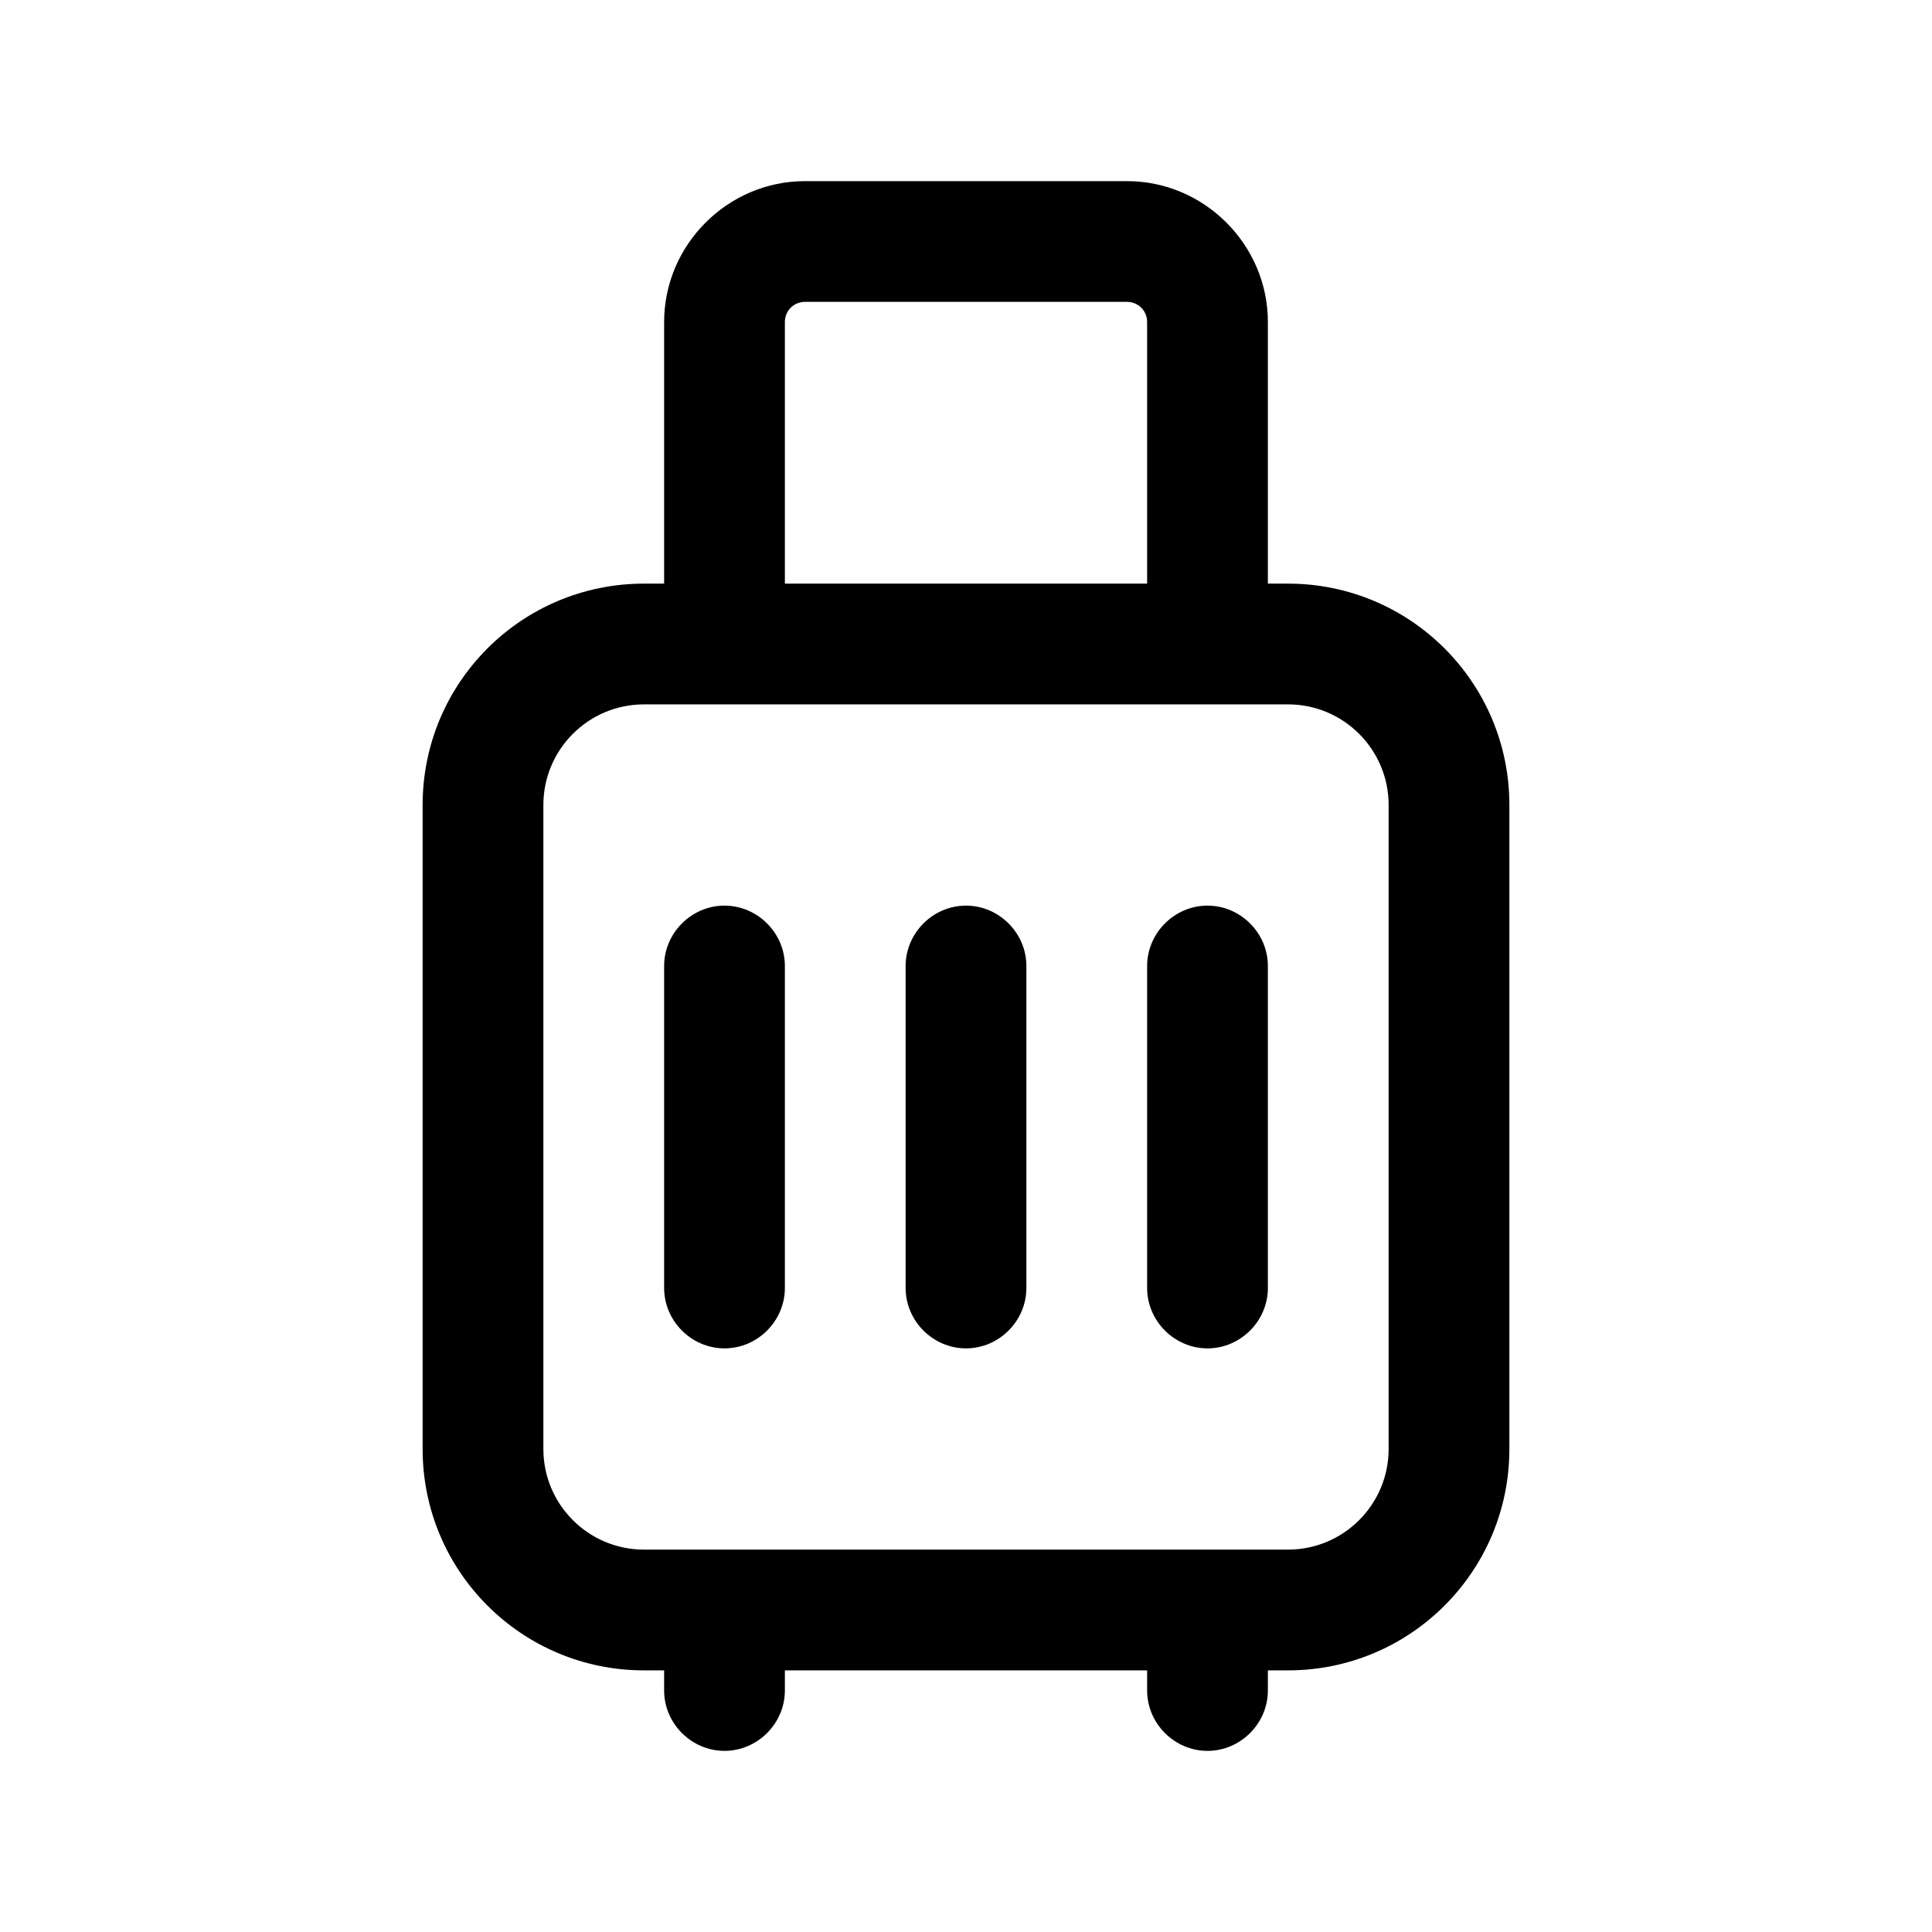 <svg width="24" height="24" viewBox="0 0 24 24" fill="none" xmlns="http://www.w3.org/2000/svg">
<path d="M16 7.25H15.75V4C15.75 3.04 14.96 2.25 14 2.25H10C9.04 2.25 8.25 3.04 8.25 4V7.25H8C6.48 7.25 5.25 8.48 5.25 10V18C5.25 19.52 6.48 20.75 8 20.75H8.25V21C8.25 21.41 8.59 21.75 9 21.75C9.41 21.75 9.75 21.41 9.75 21V20.75H14.25V21C14.25 21.41 14.59 21.75 15 21.75C15.41 21.75 15.75 21.41 15.75 21V20.75H16C17.52 20.75 18.75 19.52 18.75 18V10C18.75 8.48 17.52 7.25 16 7.25ZM9.75 4C9.75 3.86 9.86 3.75 10 3.75H14C14.14 3.75 14.25 3.86 14.25 4V7.25H9.75V4ZM17.25 18C17.25 18.69 16.69 19.25 16 19.25H8C7.31 19.25 6.75 18.69 6.75 18V10C6.75 9.31 7.31 8.75 8 8.75H16C16.69 8.75 17.25 9.31 17.25 10V18Z" fill="black"/>
<path d="M9 11.25C8.59 11.25 8.25 11.59 8.25 12V16C8.25 16.41 8.59 16.75 9 16.75C9.41 16.75 9.75 16.41 9.75 16V12C9.75 11.59 9.41 11.25 9 11.25Z" fill="black"/>
<path d="M15 11.25C14.59 11.25 14.25 11.59 14.25 12V16C14.25 16.41 14.59 16.75 15 16.75C15.41 16.75 15.75 16.41 15.75 16V12C15.75 11.59 15.41 11.25 15 11.25Z" fill="black"/>
<path d="M12 11.25C11.59 11.25 11.25 11.59 11.25 12V16C11.25 16.41 11.59 16.75 12 16.75C12.41 16.75 12.75 16.41 12.75 16V12C12.75 11.59 12.41 11.25 12 11.25Z" fill="black"/>
</svg>
